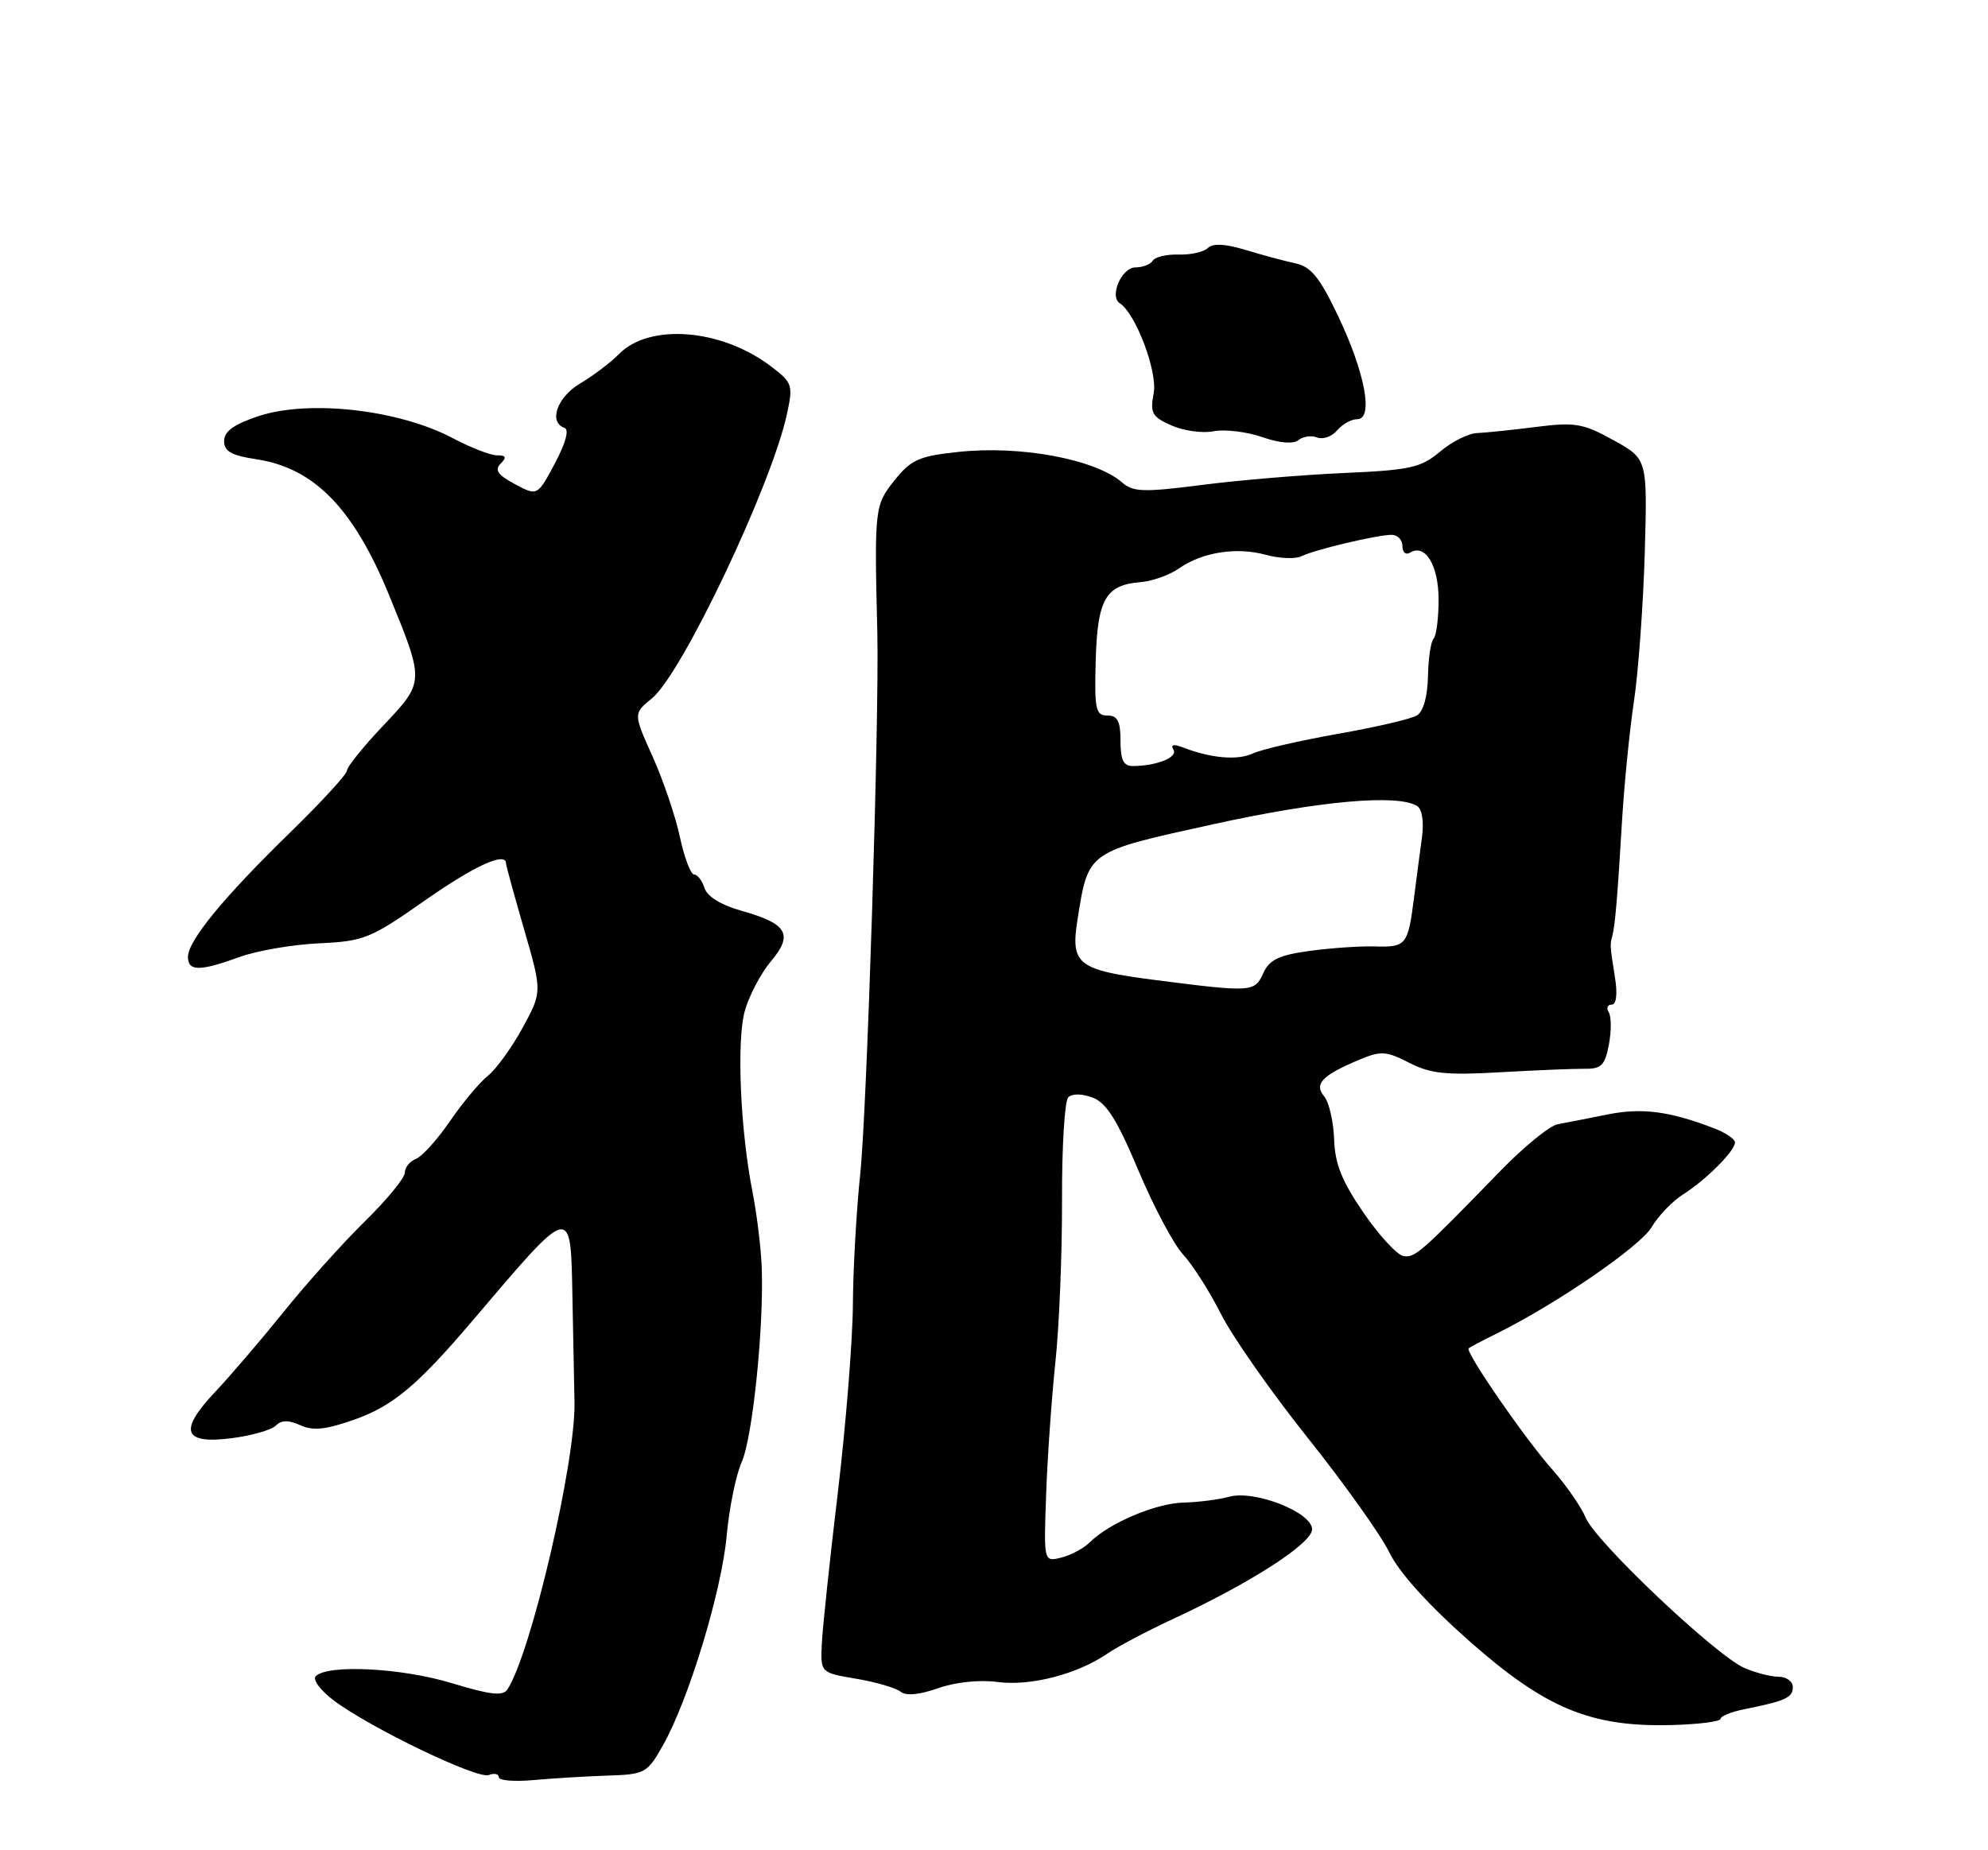 <?xml version="1.0" encoding="UTF-8" standalone="no"?>
<!DOCTYPE svg PUBLIC "-//W3C//DTD SVG 1.1//EN" "http://www.w3.org/Graphics/SVG/1.1/DTD/svg11.dtd" >
<svg xmlns="http://www.w3.org/2000/svg" xmlns:xlink="http://www.w3.org/1999/xlink" version="1.1" viewBox="0 0 275 256">
 <g >
 <path fill="currentColor"
d=" M 83.97 245.68 C 89.24 245.51 89.52 245.35 91.70 241.50 C 95.25 235.23 99.82 220.19 100.52 212.50 C 100.87 208.65 101.81 204.07 102.59 202.32 C 104.10 198.98 105.68 183.65 105.37 175.36 C 105.27 172.69 104.70 168.03 104.11 165.00 C 102.41 156.38 101.88 144.17 103.01 139.95 C 103.59 137.83 105.21 134.71 106.63 133.03 C 109.79 129.27 108.93 127.80 102.51 126.00 C 99.76 125.23 97.83 124.04 97.46 122.88 C 97.13 121.85 96.48 121.00 96.02 121.00 C 95.55 121.00 94.66 118.66 94.05 115.81 C 93.44 112.95 91.74 107.94 90.27 104.67 C 87.60 98.73 87.60 98.73 90.20 96.61 C 94.34 93.23 106.74 67.12 108.86 57.28 C 109.73 53.27 109.62 52.95 106.64 50.68 C 99.78 45.48 89.84 44.68 85.61 49.00 C 84.45 50.18 82.04 52.00 80.25 53.06 C 77.07 54.93 75.83 58.44 78.09 59.20 C 78.76 59.42 78.26 61.29 76.76 64.11 C 74.34 68.65 74.34 68.65 71.22 66.98 C 68.86 65.71 68.38 65.02 69.25 64.15 C 70.12 63.28 70.00 63.00 68.75 63.00 C 67.85 63.00 65.12 61.94 62.68 60.65 C 55.22 56.68 42.74 55.26 35.75 57.58 C 32.35 58.71 31.00 59.69 31.00 61.02 C 31.00 62.45 32.02 63.03 35.45 63.54 C 43.46 64.75 48.91 70.33 53.85 82.41 C 58.75 94.39 58.75 94.32 53.03 100.38 C 50.26 103.30 48.00 106.10 48.00 106.61 C 48.00 107.11 44.48 110.95 40.18 115.14 C 30.96 124.12 26.00 130.16 26.00 132.39 C 26.00 134.41 27.60 134.42 33.12 132.42 C 35.53 131.54 40.48 130.69 44.13 130.52 C 50.36 130.23 51.26 129.86 58.76 124.60 C 65.69 119.75 70.00 117.79 70.00 119.48 C 70.00 119.75 71.13 123.85 72.50 128.60 C 75.00 137.23 75.00 137.23 72.29 142.21 C 70.80 144.94 68.64 147.93 67.50 148.84 C 66.35 149.75 63.99 152.58 62.24 155.13 C 60.50 157.68 58.38 160.02 57.53 160.35 C 56.69 160.67 56.00 161.53 56.00 162.25 C 56.00 162.98 53.50 166.03 50.43 169.03 C 47.37 172.04 42.34 177.65 39.25 181.50 C 36.15 185.35 31.89 190.33 29.78 192.57 C 24.66 197.99 25.33 199.86 32.06 198.99 C 34.80 198.64 37.54 197.86 38.15 197.25 C 38.93 196.47 39.92 196.46 41.55 197.20 C 43.31 198.01 45.09 197.81 49.13 196.38 C 54.35 194.52 57.79 191.64 65.23 182.89 C 79.30 166.35 78.93 166.43 79.19 179.75 C 79.29 185.11 79.42 191.53 79.47 194.00 C 79.65 202.22 73.47 228.71 70.20 233.74 C 69.57 234.71 67.84 234.51 62.45 232.87 C 55.53 230.77 45.34 230.26 43.68 231.92 C 43.21 232.39 44.33 233.90 46.17 235.28 C 51.21 239.07 66.03 246.20 67.61 245.60 C 68.37 245.30 69.00 245.44 69.00 245.90 C 69.00 246.36 71.14 246.53 73.75 246.30 C 76.36 246.06 80.96 245.78 83.97 245.68 Z  M 238.00 237.83 C 238.00 237.46 239.46 236.86 241.25 236.50 C 247.00 235.35 248.00 234.89 248.00 233.43 C 248.00 232.64 247.12 232.00 246.05 232.00 C 244.97 232.00 242.84 231.45 241.30 230.78 C 237.34 229.05 220.77 213.37 219.36 210.01 C 218.71 208.47 216.64 205.48 214.76 203.36 C 210.95 199.08 202.63 187.01 203.16 186.55 C 203.35 186.39 205.07 185.48 207.00 184.53 C 215.20 180.48 226.88 172.47 228.45 169.82 C 229.38 168.24 231.35 166.19 232.82 165.26 C 235.99 163.26 240.00 159.24 240.00 158.07 C 240.00 157.61 238.76 156.76 237.25 156.17 C 231.02 153.75 227.16 153.24 222.37 154.20 C 219.69 154.74 216.59 155.35 215.48 155.55 C 214.36 155.76 210.76 158.70 207.48 162.08 C 196.51 173.38 195.70 174.09 194.11 173.78 C 193.23 173.61 190.76 170.92 188.61 167.79 C 185.63 163.45 184.66 161.04 184.55 157.64 C 184.46 155.19 183.85 152.53 183.19 151.72 C 181.74 149.98 182.85 148.81 188.00 146.64 C 191.02 145.37 191.74 145.41 194.94 147.05 C 197.88 148.56 200.05 148.79 207.50 148.36 C 212.45 148.08 217.72 147.86 219.21 147.88 C 221.51 147.91 222.02 147.40 222.56 144.52 C 222.91 142.66 222.90 140.65 222.54 140.06 C 222.18 139.48 222.36 139.00 222.94 139.00 C 223.59 139.00 223.77 137.58 223.40 135.25 C 222.69 130.73 222.70 130.75 223.03 129.50 C 223.42 128.08 223.77 123.83 224.38 113.50 C 224.68 108.55 225.41 101.12 226.03 97.00 C 226.64 92.88 227.31 83.65 227.52 76.50 C 227.89 63.50 227.89 63.50 223.20 60.91 C 218.99 58.58 217.88 58.39 212.50 59.07 C 209.20 59.49 205.52 59.87 204.33 59.92 C 203.13 59.96 200.82 61.12 199.19 62.50 C 196.54 64.72 195.09 65.04 185.86 65.45 C 180.16 65.70 171.33 66.44 166.24 67.10 C 158.22 68.13 156.74 68.08 155.24 66.77 C 151.53 63.54 141.20 61.60 132.56 62.53 C 127.11 63.11 126.02 63.60 123.73 66.47 C 120.99 69.91 120.94 70.31 121.36 87.50 C 121.64 99.39 119.93 153.70 118.99 162.50 C 118.47 167.45 118.01 175.55 117.98 180.50 C 117.95 185.45 117.01 197.15 115.90 206.50 C 114.78 215.85 113.78 225.29 113.68 227.47 C 113.50 231.44 113.50 231.44 118.47 232.28 C 121.20 232.74 123.95 233.55 124.58 234.07 C 125.31 234.67 127.17 234.50 129.75 233.59 C 132.16 232.74 135.48 232.39 137.96 232.72 C 142.51 233.33 148.97 231.67 153.15 228.82 C 154.61 227.82 158.66 225.68 162.15 224.06 C 172.98 219.04 181.50 213.55 181.50 211.60 C 181.50 209.24 173.51 206.11 170.00 207.10 C 168.62 207.48 165.79 207.85 163.71 207.90 C 159.85 208.00 153.40 210.74 150.73 213.42 C 149.91 214.23 148.15 215.18 146.81 215.51 C 144.38 216.12 144.38 216.12 144.71 206.81 C 144.89 201.69 145.47 193.45 145.99 188.50 C 146.52 183.55 146.93 173.48 146.91 166.12 C 146.88 158.76 147.27 152.33 147.77 151.83 C 148.31 151.29 149.68 151.31 151.16 151.87 C 153.05 152.59 154.56 155.00 157.46 161.91 C 159.56 166.91 162.35 172.17 163.66 173.58 C 164.98 175.00 167.34 178.72 168.92 181.85 C 170.50 184.98 175.92 192.71 180.96 199.02 C 185.99 205.33 191.05 212.44 192.20 214.82 C 193.52 217.56 197.57 222.04 203.26 227.07 C 213.81 236.39 220.05 238.98 231.25 238.68 C 234.96 238.58 237.99 238.20 238.00 237.83 Z  M 182.21 60.53 C 183.02 60.84 184.26 60.40 184.96 59.55 C 185.67 58.70 186.92 58.00 187.75 58.00 C 190.04 58.00 188.83 51.53 185.06 43.64 C 182.56 38.39 181.34 36.89 179.20 36.44 C 177.72 36.12 174.61 35.29 172.30 34.58 C 169.49 33.73 167.76 33.64 167.09 34.31 C 166.54 34.86 164.73 35.27 163.06 35.22 C 161.40 35.17 159.78 35.55 159.46 36.07 C 159.14 36.58 158.06 37.00 157.06 37.00 C 155.16 37.00 153.42 41.01 154.90 41.96 C 157.12 43.40 160.14 51.42 159.59 54.39 C 159.07 57.16 159.35 57.67 162.06 58.87 C 163.75 59.61 166.37 59.98 167.89 59.67 C 169.41 59.37 172.42 59.73 174.58 60.47 C 177.03 61.32 178.92 61.47 179.62 60.89 C 180.24 60.38 181.41 60.22 182.21 60.53 Z  M 159.89 135.61 C 149.03 134.21 148.07 133.47 149.05 127.25 C 150.57 117.70 150.28 117.90 167.80 114.05 C 182.52 110.81 193.32 109.84 196.03 111.52 C 196.72 111.95 196.99 113.69 196.70 115.87 C 196.42 117.87 195.92 121.70 195.58 124.38 C 194.76 130.77 194.49 131.09 190.17 130.95 C 188.15 130.89 184.10 131.17 181.16 131.57 C 176.91 132.15 175.60 132.78 174.75 134.65 C 173.55 137.29 173.19 137.31 159.89 135.61 Z  M 155.00 102.50 C 155.00 99.78 154.59 99.00 153.18 99.00 C 151.56 99.00 151.38 98.16 151.57 91.40 C 151.80 82.92 152.94 80.93 157.75 80.55 C 159.38 80.42 161.77 79.57 163.07 78.66 C 166.31 76.39 171.06 75.65 175.12 76.77 C 176.99 77.28 179.19 77.37 180.01 76.97 C 181.87 76.05 190.51 74.00 192.51 74.00 C 193.33 74.00 194.00 74.70 194.00 75.56 C 194.00 76.42 194.47 76.83 195.04 76.47 C 197.15 75.17 199.00 78.21 199.00 82.96 C 199.00 85.55 198.69 87.98 198.31 88.36 C 197.93 88.74 197.58 91.09 197.53 93.58 C 197.48 96.33 196.89 98.45 196.02 98.98 C 195.24 99.47 190.31 100.62 185.05 101.54 C 179.80 102.47 174.51 103.69 173.31 104.25 C 171.19 105.24 167.52 104.92 163.59 103.40 C 162.34 102.92 161.90 103.03 162.32 103.72 C 162.98 104.77 160.06 105.96 156.75 105.99 C 155.41 106.00 155.00 105.17 155.00 102.50 Z "/>
</g>
</svg>